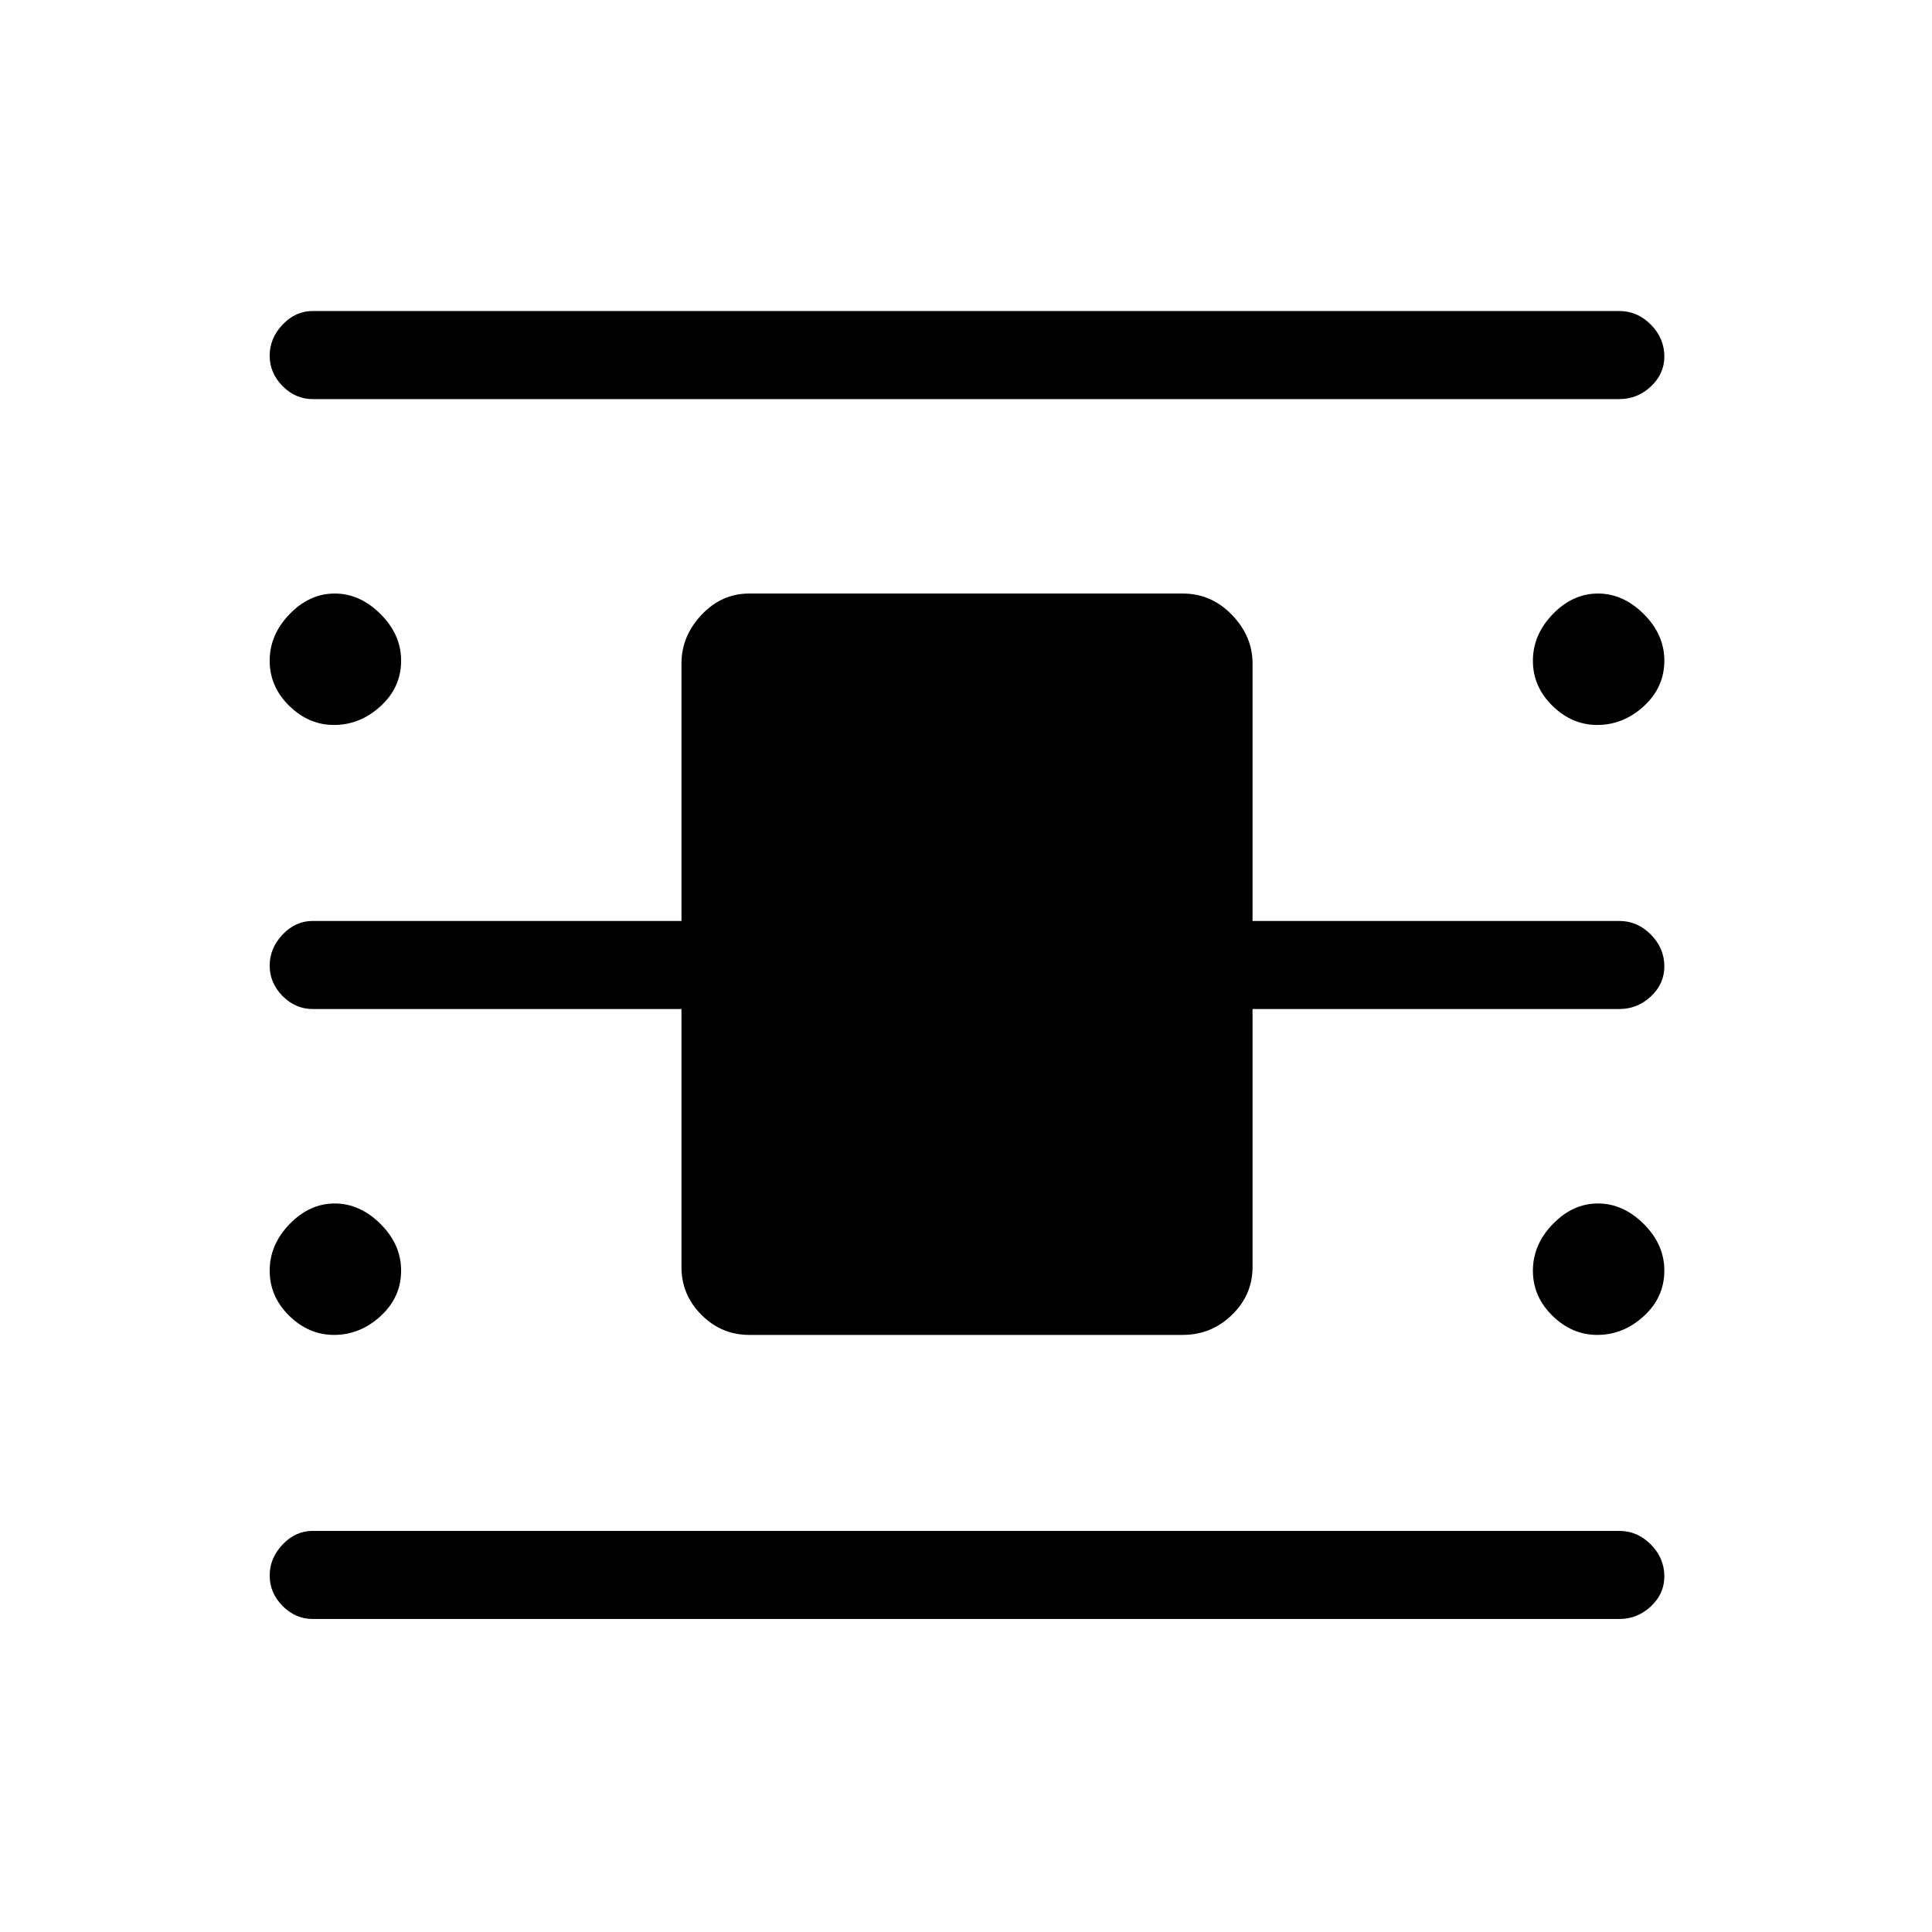 <svg xmlns="http://www.w3.org/2000/svg" height="48" viewBox="0 -960 960 960" width="48"><path d="M155.38-155.54q-8.56 0-14.97-6.47-6.41-6.46-6.41-15.11 0-8.65 6.41-15.42t14.97-6.77h649.24q8.98 0 15.68 6.76 6.7 6.76 6.7 15.84 0 8.66-6.7 14.92-6.7 6.25-15.68 6.25H155.38Zm0-606.15q-8.56 0-14.97-6.47T134-783.28q0-8.64 6.41-15.41t14.97-6.77h649.24q8.98 0 15.68 6.76 6.7 6.76 6.7 15.84 0 8.65-6.7 14.91t-15.68 6.26H155.38Zm216.93 465q-13.8 0-23.75-9.95-9.94-9.95-9.94-23.74v-128.24H155.38q-8.56 0-14.97-6.46-6.41-6.47-6.41-15.12 0-8.65 6.41-15.42 6.41-6.76 14.97-6.76h183.24v-128q0-13.47 9.94-24.09 9.95-10.61 23.75-10.61h215.38q14.22 0 24.46 10.61 10.23 10.62 10.23 24.09v128h182.24q8.98 0 15.68 6.76 6.7 6.76 6.7 15.84 0 8.65-6.7 14.91-6.7 6.25-15.68 6.25H622.38v128.24q0 13.79-10.23 23.74-10.24 9.95-24.46 9.95H372.31ZM165.96-599.77q-12.52 0-22.24-9.5-9.72-9.51-9.72-22.43t9.9-23.15q9.9-10.23 22.43-10.23 12.52 0 22.75 10.19t10.23 23.14q0 13.31-10.2 22.65-10.19 9.33-23.15 9.33Zm0 303.08q-12.52 0-22.24-9.51-9.72-9.5-9.72-22.42 0-12.92 9.9-23.15Q153.8-362 166.33-362q12.52 0 22.75 10.19t10.23 23.14q0 13.31-10.2 22.64-10.19 9.34-23.15 9.34Zm627.7 0q-12.53 0-22.25-9.51-9.72-9.5-9.72-22.42 0-12.92 9.9-23.15Q781.5-362 794.02-362t22.75 10.19Q827-341.62 827-328.67q0 13.31-10.19 22.64-10.2 9.34-23.15 9.34Zm0-303.08q-12.53 0-22.25-9.5-9.72-9.51-9.72-22.43t9.9-23.15q9.91-10.23 22.43-10.23t22.75 10.19Q827-644.7 827-631.75q0 13.31-10.19 22.65-10.2 9.33-23.15 9.33Z"/></svg>